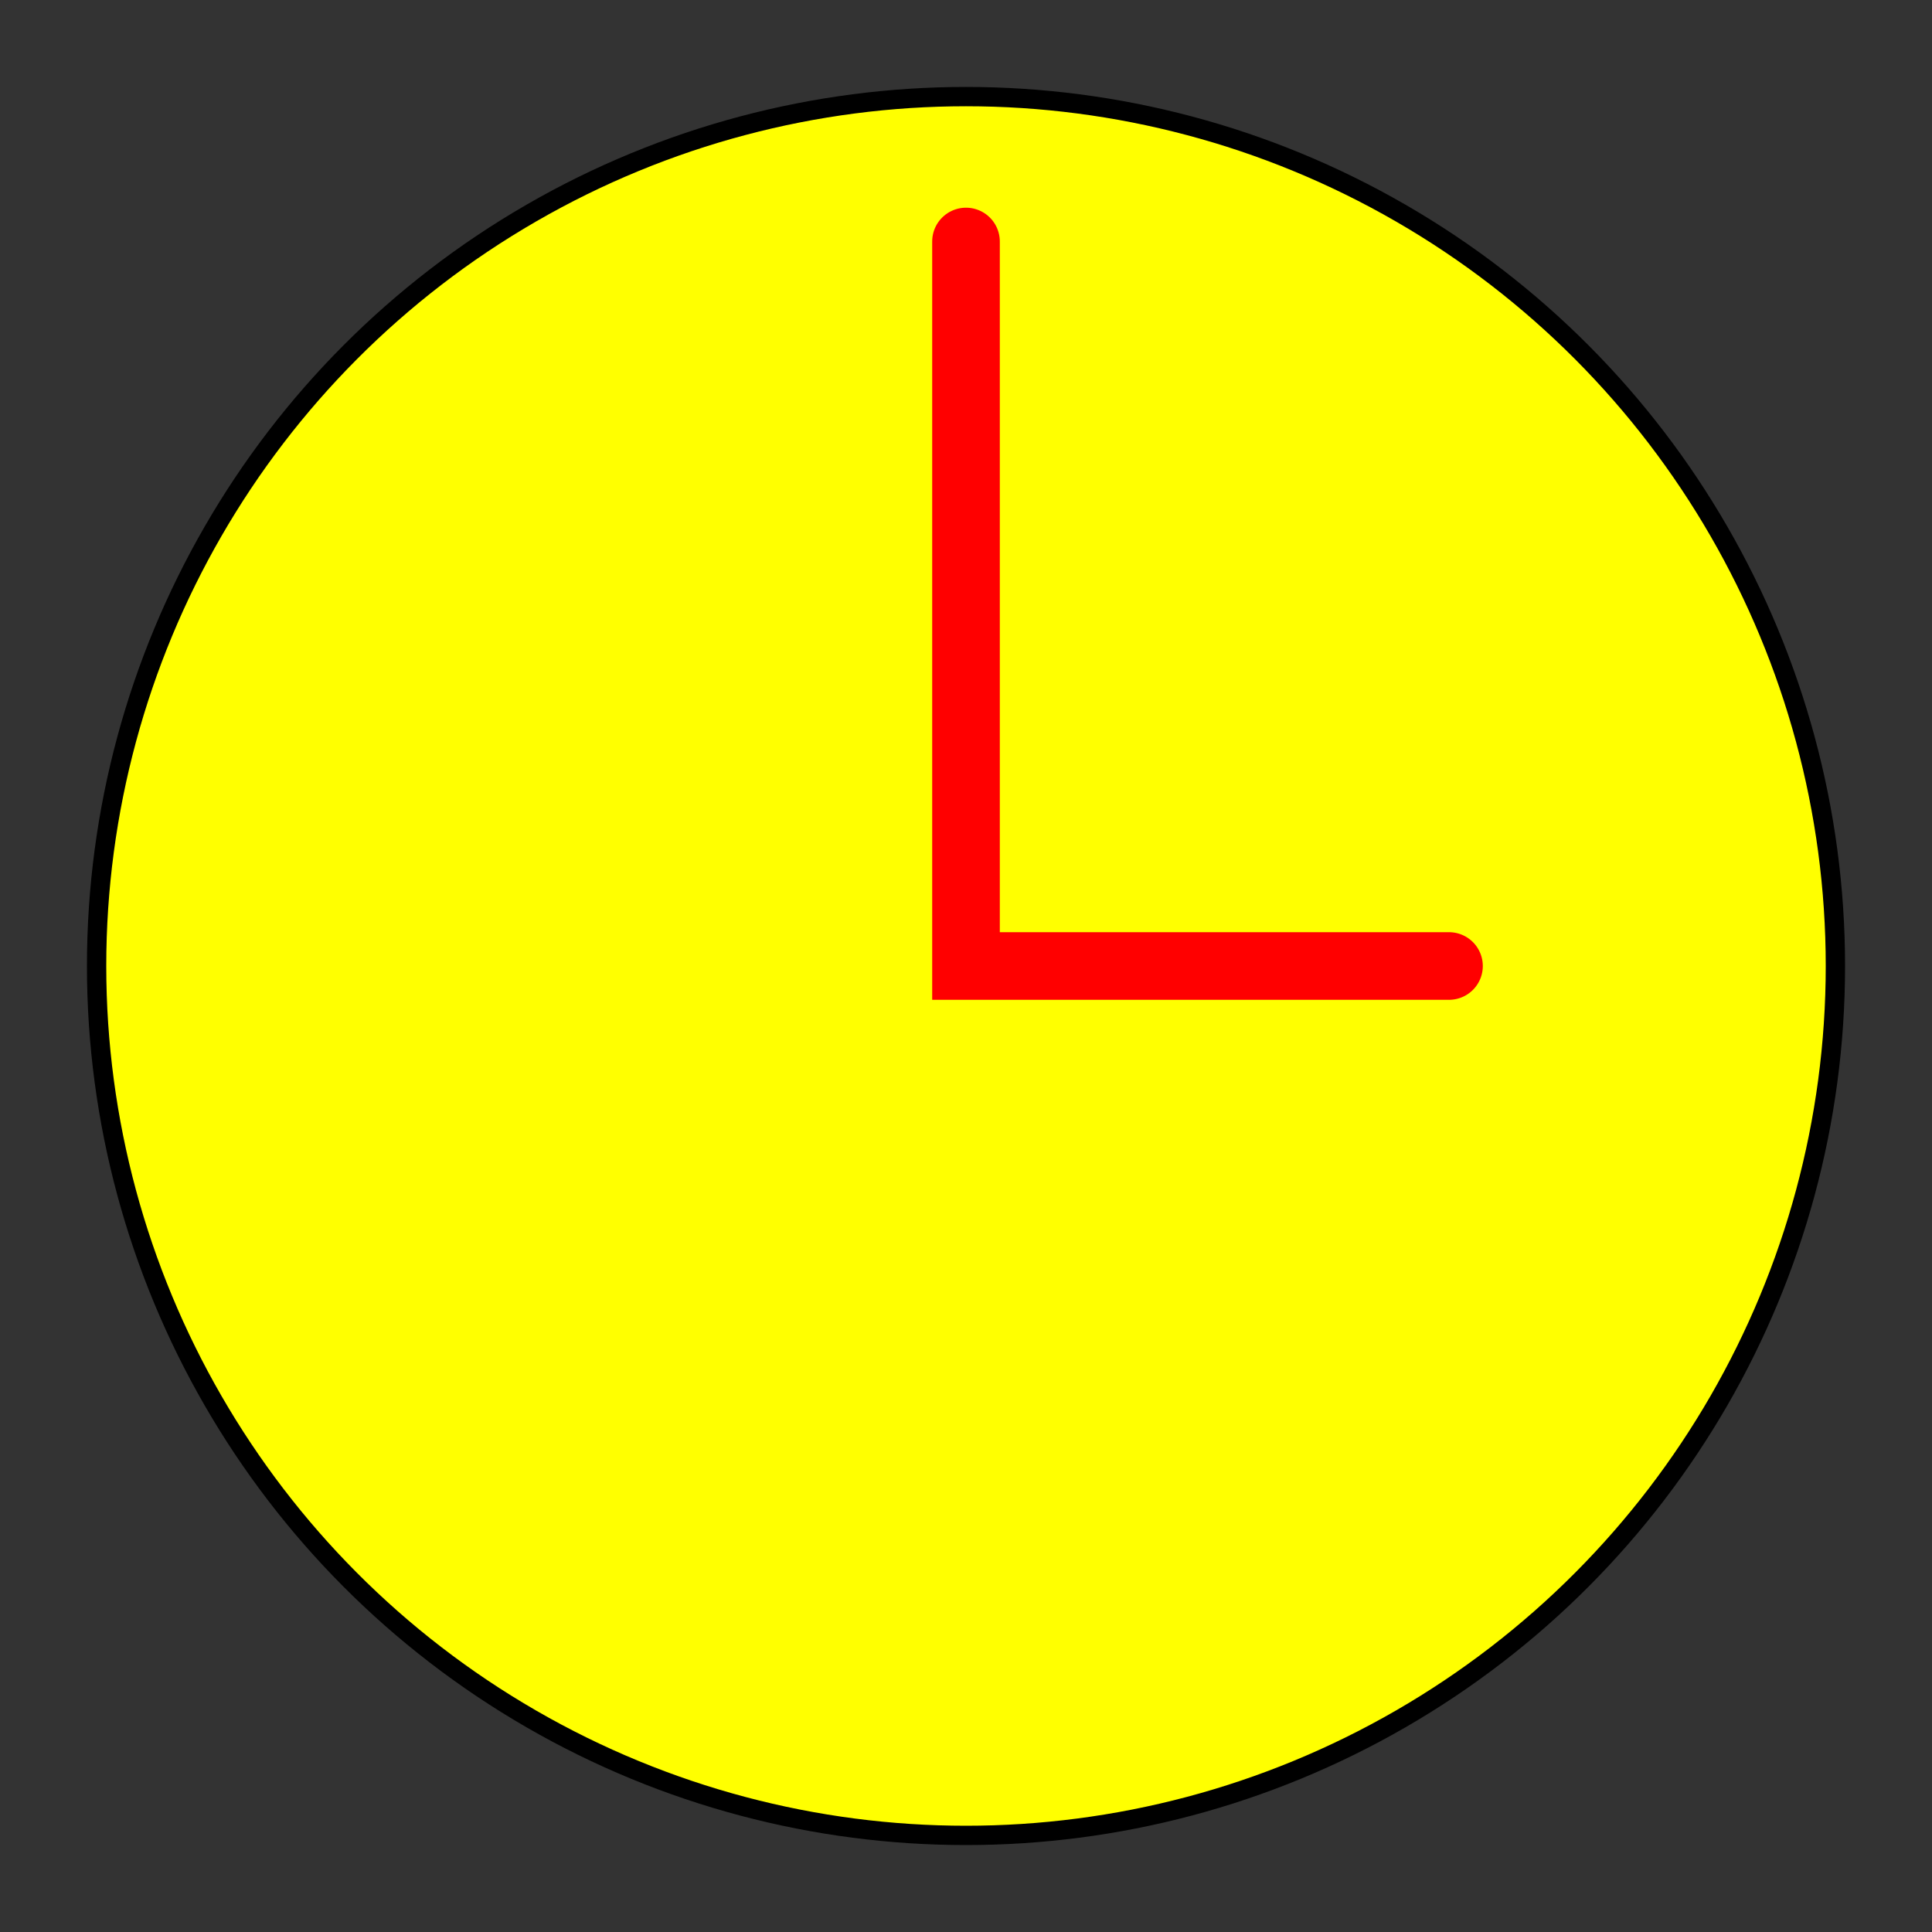 <svg xmlns="http://www.w3.org/2000/svg"
     xmlns:xlink="http://www.w3.org/1999/xlink"
     width="100%" height="100%" viewBox="0 0 200 200">

  <rect x="0" y="0" width="200" height="200" fill="#333333" stroke="none"/>

  <title>Clock: bad example 2</title>
  <!-- THIS IS A BAD EXAMPLE – DO NOT COPY OR REUSE -->

  <style type="text/css">
    .clock {
      fill: yellow;
      stroke: black;
      stroke-linecap: round;
    }

    #clockface {
      stroke-width: 2px;
    }
    
    .hands {
      stroke: red;
      stroke-width: 7px;
    }
  </style>

  <circle id="clockface" class="clock" cx="100" cy="100" r="90" />

  <path id="hands" class="clock hands" d="M100,25 L100,100 L150,100" />  

</svg>
